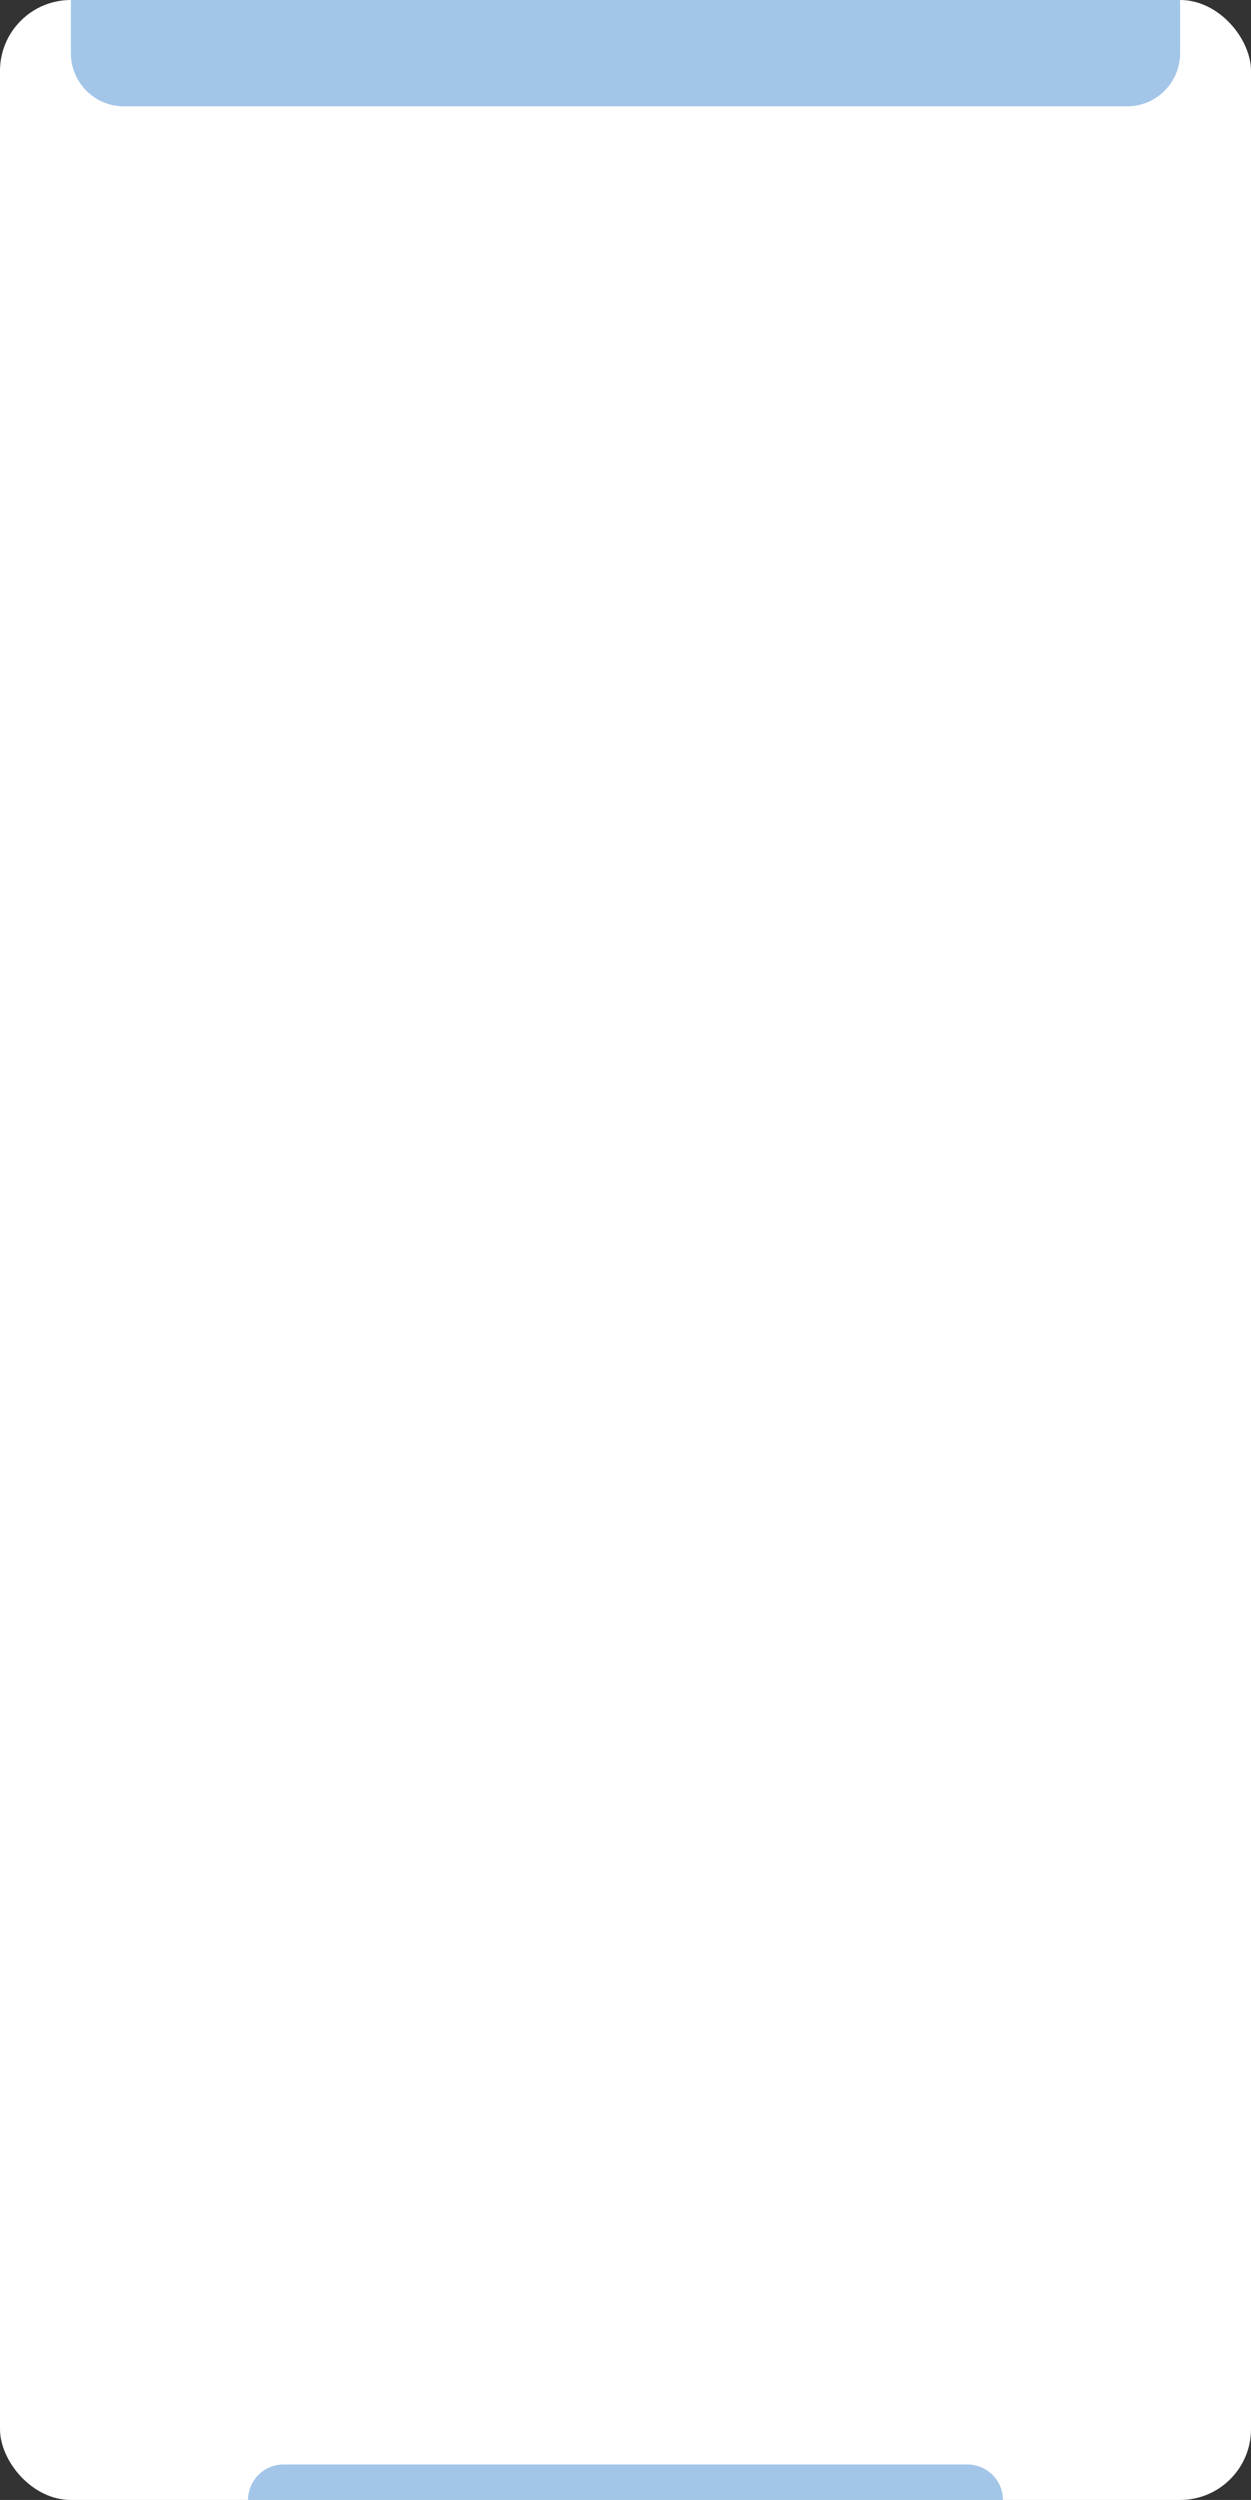 <svg xmlns="http://www.w3.org/2000/svg" width="353" height="705" viewBox="0 0 353 705">
  <rect x="0" y="0" width="353" height="705" fill="#333333" stroke="none"/>
  <g id="Сгруппировать_518" data-name="Сгруппировать 518" transform="translate(-521 -1280)">
    <rect id="Прямоугольник_70" data-name="Прямоугольник 70" width="353" height="705" rx="20" transform="translate(521 1280)" fill="#fff"/>
    <path id="Прямоугольник_203" data-name="Прямоугольник 203" d="M0,0H313a0,0,0,0,1,0,0V15a15,15,0,0,1-15,15H15A15,15,0,0,1,0,15V0A0,0,0,0,1,0,0Z" transform="translate(541 1280)" fill="#a3c6e8"/>
    <path id="Прямоугольник_210" data-name="Прямоугольник 210" d="M10,0H203a10,10,0,0,1,10,10v0a0,0,0,0,1,0,0H0a0,0,0,0,1,0,0v0A10,10,0,0,1,10,0Z" transform="translate(591 1975)" fill="#a3c6e8"/>
  </g>
</svg>
